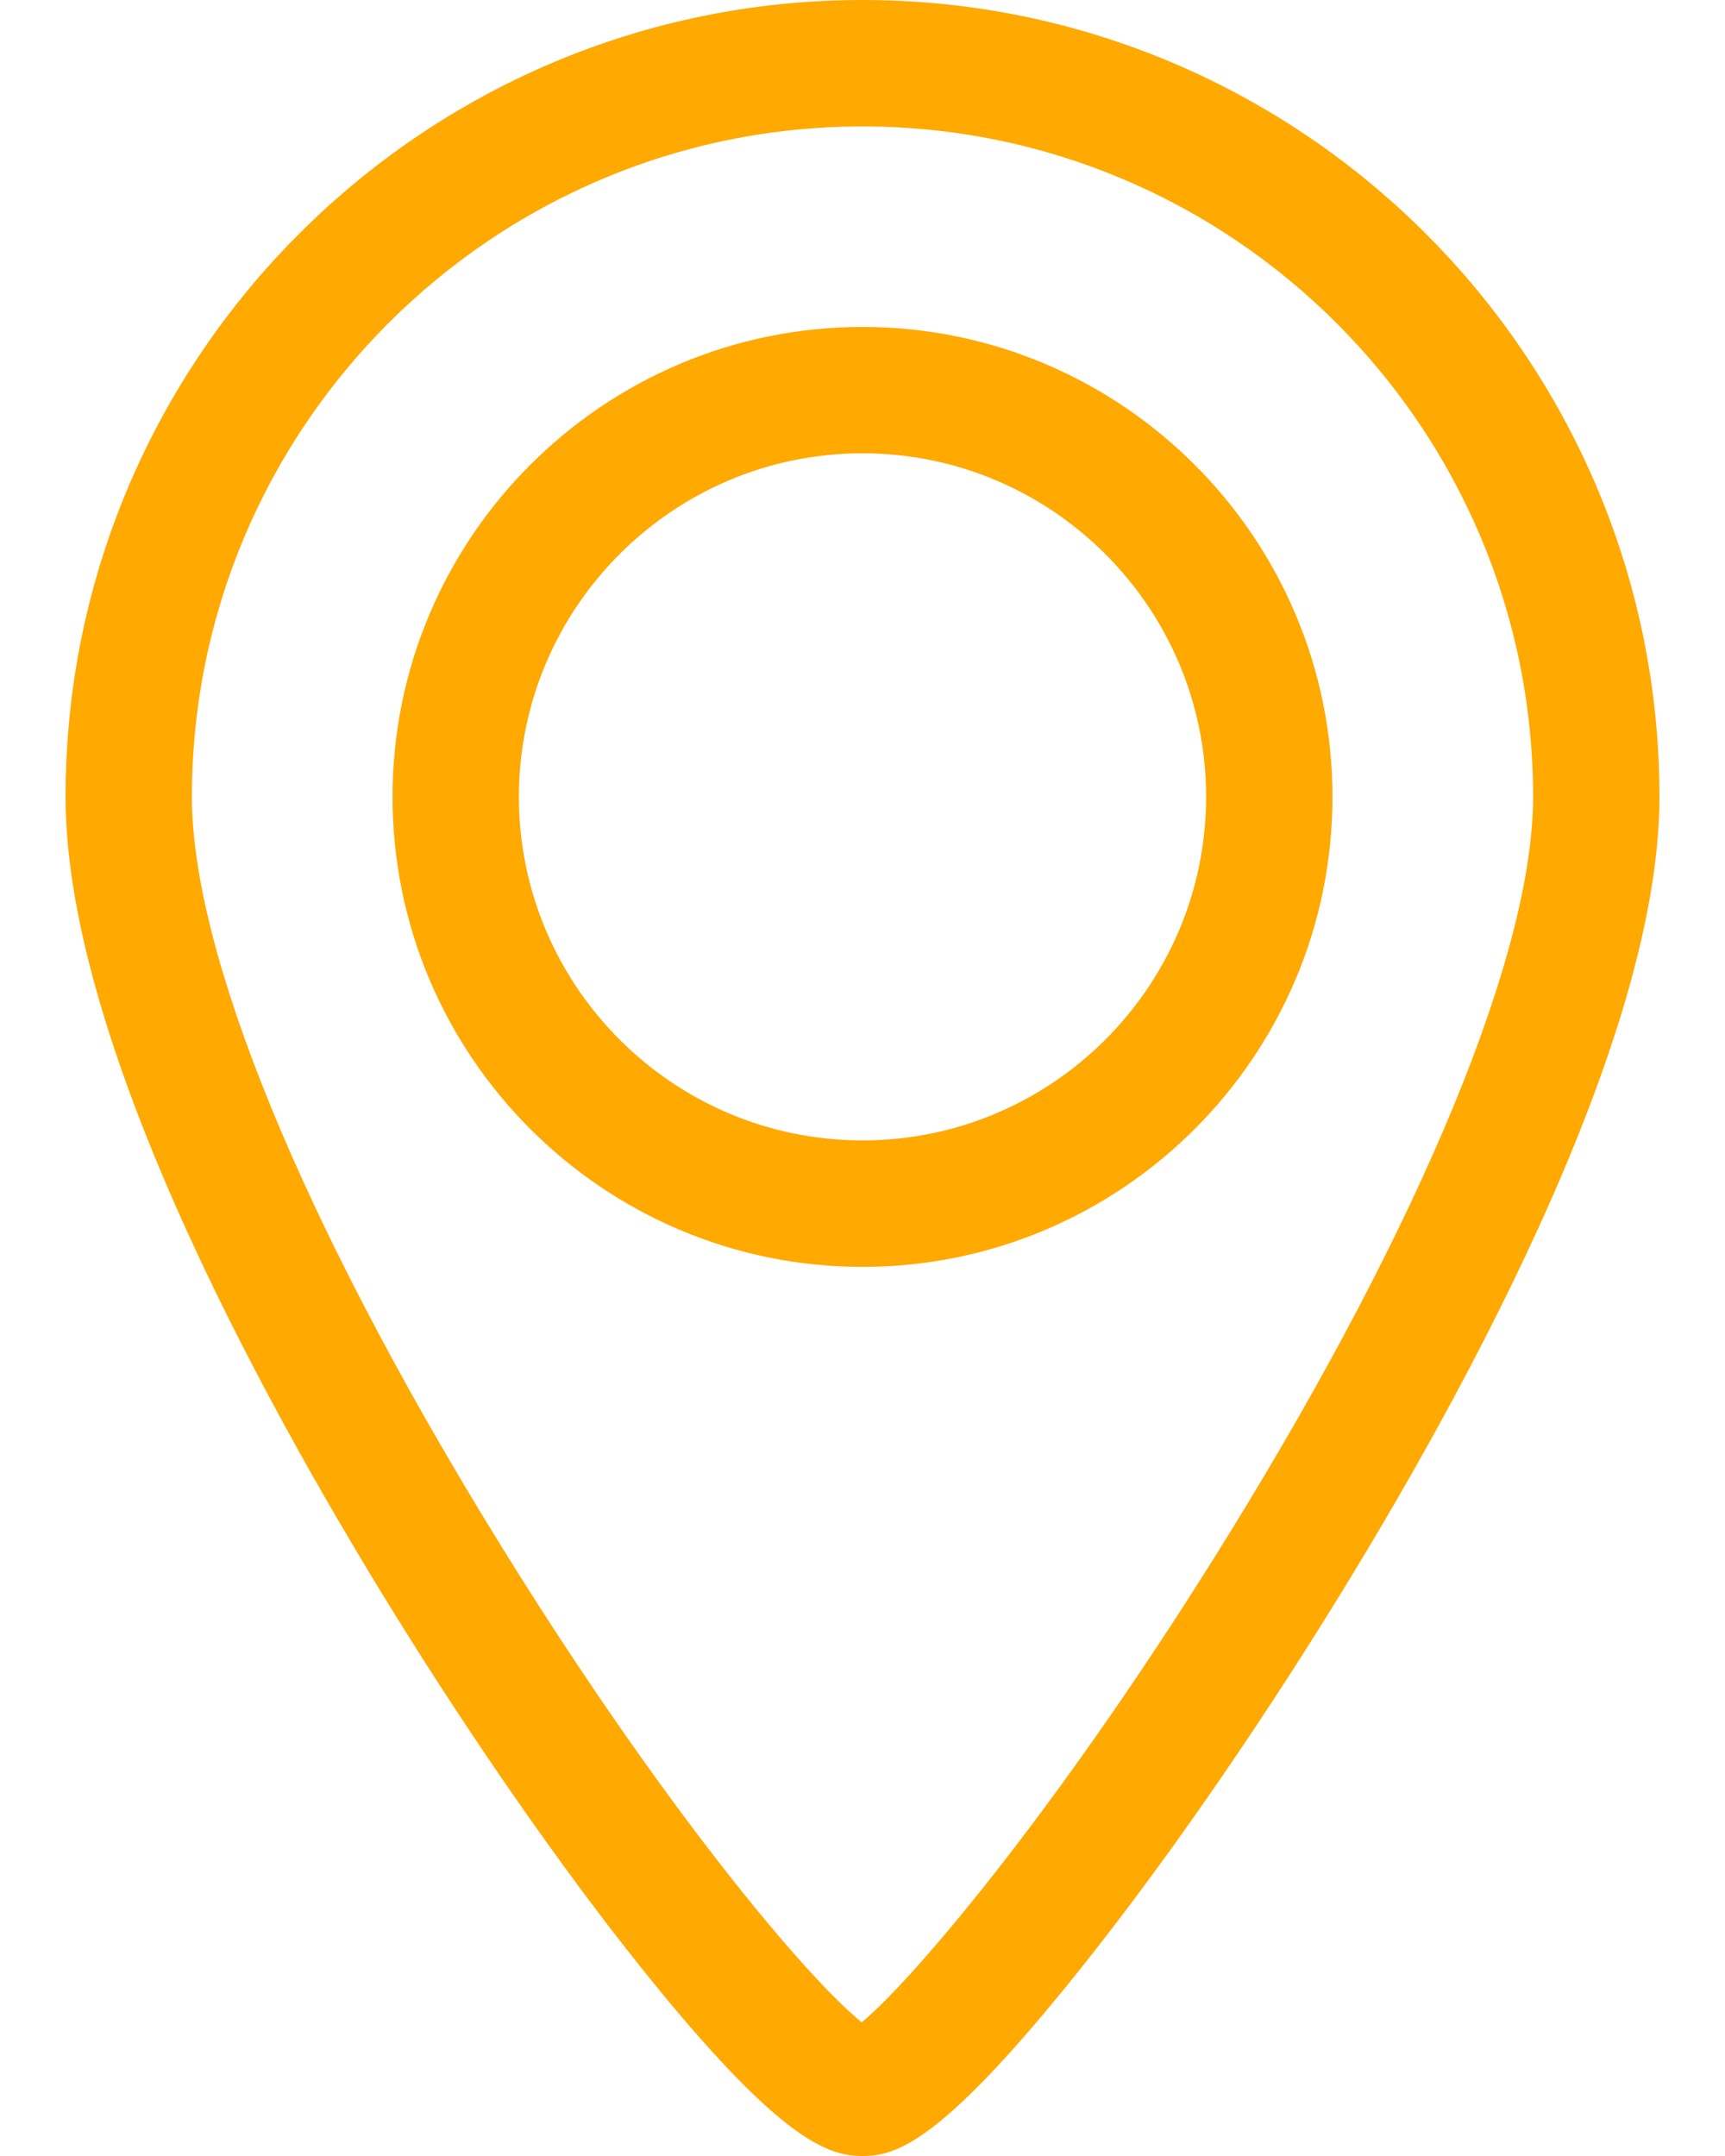 <svg width="16" height="20" viewBox="0 0 16 20" fill="none" xmlns="http://www.w3.org/2000/svg">
<path fill-rule="evenodd" clip-rule="evenodd" d="M0.608 7.392C0.608 3.316 3.924 0 8 0C12.076 0 15.392 3.316 15.392 7.392C15.392 9.733 13.407 13.241 12.224 15.124C11.452 16.354 10.621 17.529 9.884 18.434C8.707 19.879 8.308 20 8 20C7.697 20 7.274 19.879 6.094 18.435C5.358 17.535 4.528 16.359 3.754 15.123C2.579 13.245 0.608 9.743 0.608 7.392ZM7.993 18.76C8.503 18.335 9.895 16.672 11.411 14.211C13.196 11.315 14.22 8.829 14.22 7.392C14.22 3.963 11.43 1.173 8 1.173C4.57 1.173 1.78 3.963 1.78 7.392C1.78 8.837 2.798 11.326 4.573 14.219C6.111 16.725 7.48 18.348 7.993 18.76ZM3.641 7.392C3.641 4.989 5.596 3.033 8 3.033C10.404 3.033 12.359 4.989 12.359 7.392C12.359 9.796 10.404 11.752 8 11.752C5.596 11.752 3.641 9.796 3.641 7.392ZM4.813 7.392C4.813 9.149 6.243 10.579 8 10.579C9.757 10.579 11.187 9.149 11.187 7.392C11.187 5.635 9.757 4.205 8 4.205C6.243 4.205 4.813 5.635 4.813 7.392Z" fill="#FFA901"/>
</svg>
